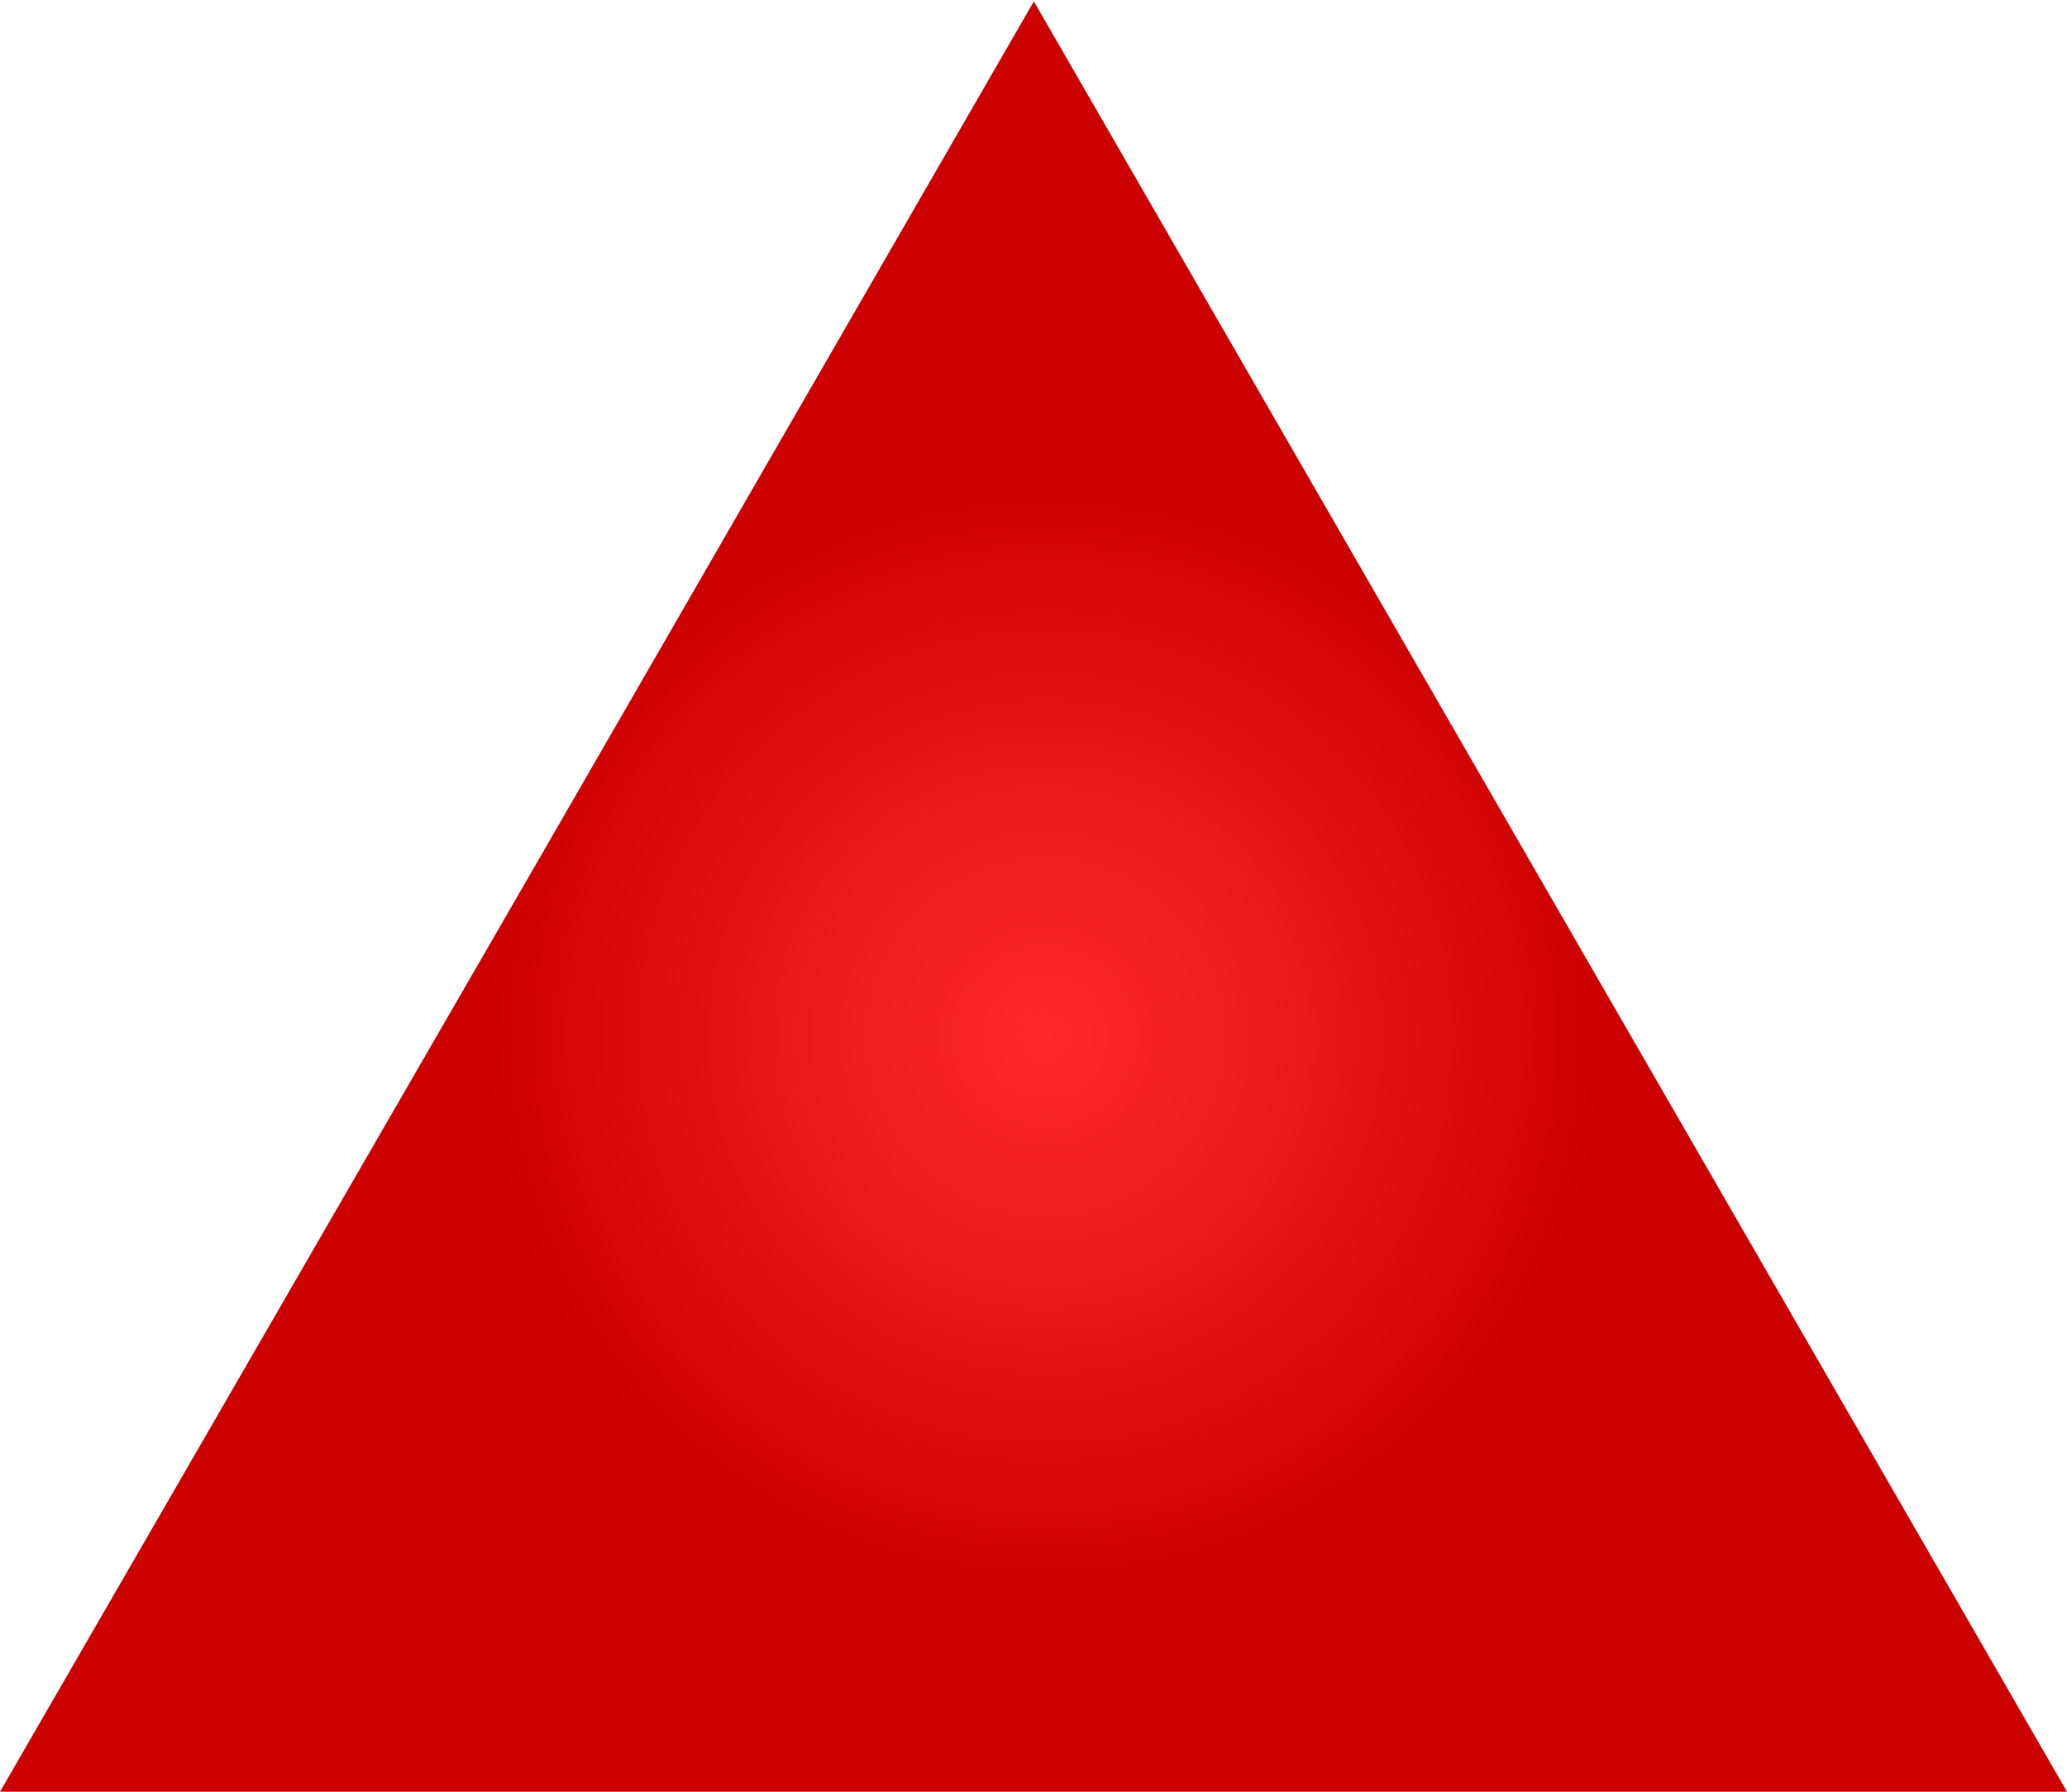 <svg viewBox="0 0 30 26" xmlns="http://www.w3.org/2000/svg" fill-rule="evenodd" clip-rule="evenodd" stroke-linejoin="round" stroke-miterlimit="2">
  <path d="M30 26H0l7.508-12.99L15.005.02 30 26z" fill="url(#_Radial1)" fill-rule="nonzero"/>
  <defs>
    <radialGradient id="_Radial1" cx="0" cy="0" r="1" gradientUnits="userSpaceOnUse" gradientTransform="translate(15.169 15.035) scale(8.162)">
      <stop offset="0" stop-color="#fe272d"/>
      <stop offset=".33" stop-color="#f11d22"/>
      <stop offset=".93" stop-color="#d00304"/>
      <stop offset="1" stop-color="#c00"/>
    </radialGradient>
  </defs>
</svg>
